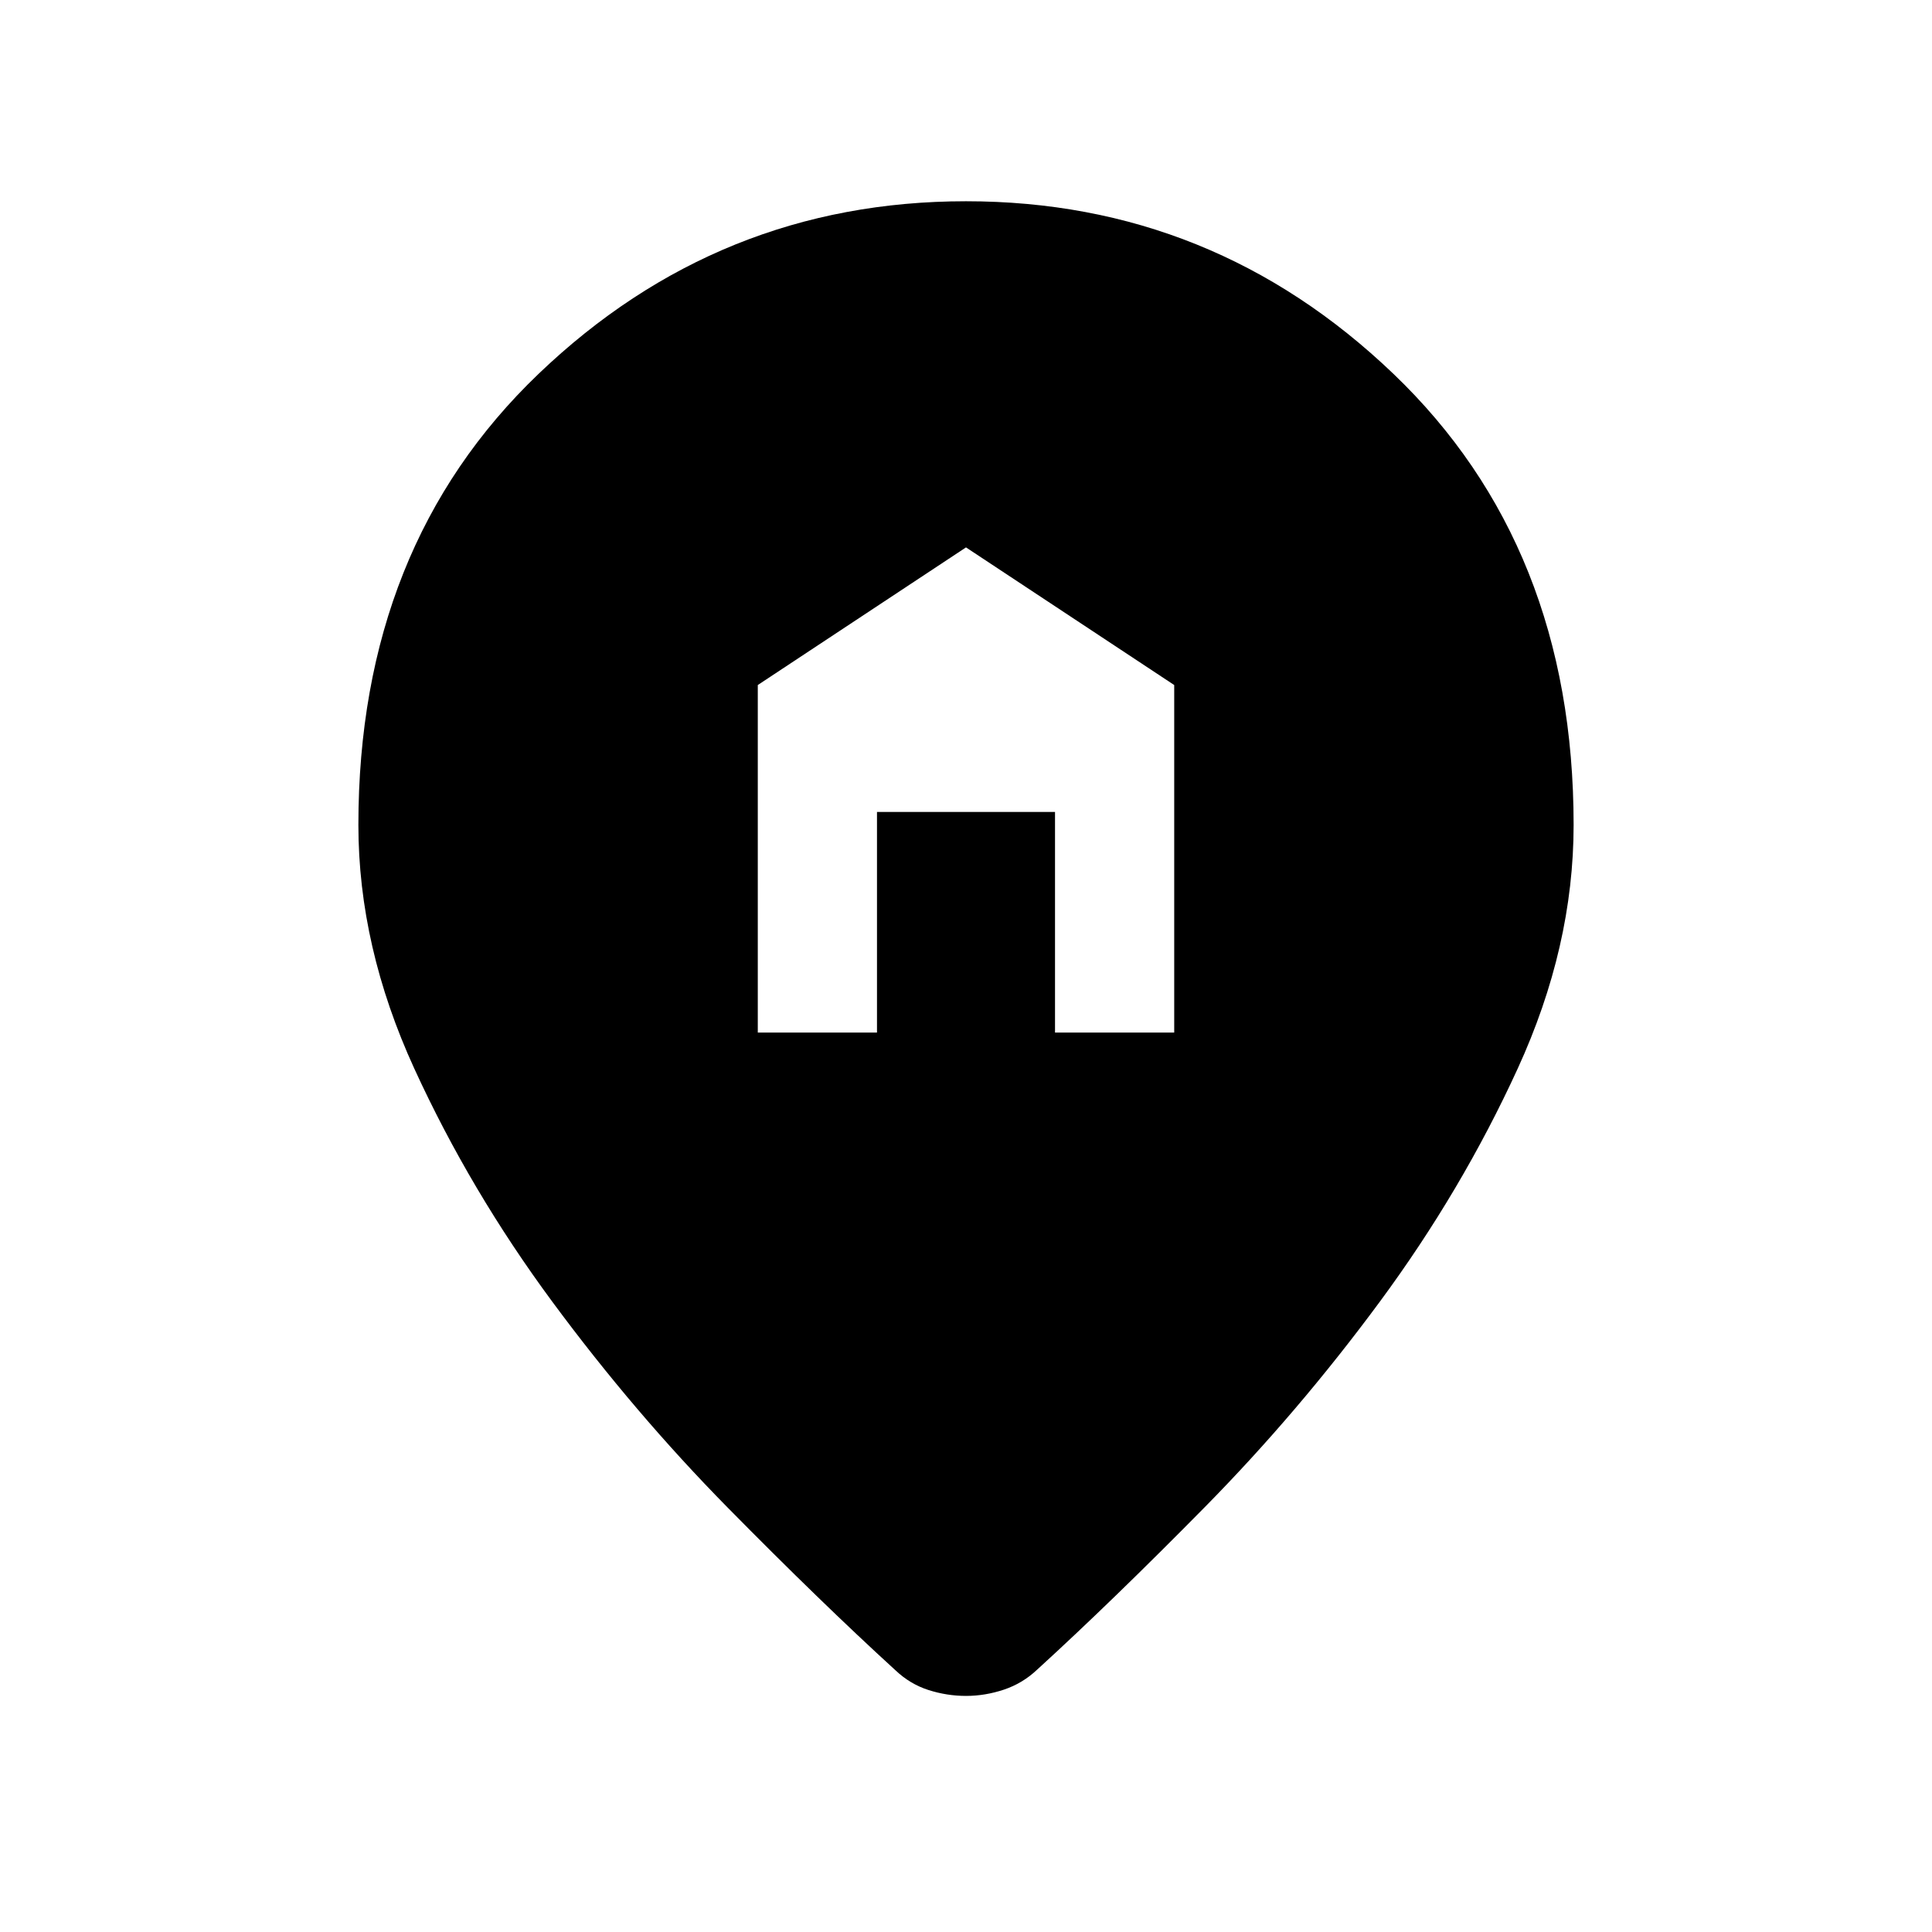 <svg xmlns="http://www.w3.org/2000/svg" width="48" height="48" viewBox="0 -960 960 960"><path d="M376.54-446.92h59.23v-109.62h88.46v109.62h59.23v-172.69L480-688l-103.46 68.39v172.69ZM480-117.31q-9.46 0-18.62-2.92-9.15-2.93-16.38-9.77-37-33.77-83.31-80.77-46.3-47-87.15-102.27-40.85-55.27-68.65-115.92-27.81-60.66-27.81-121.12 0-138.46 89.57-224.19Q357.23-860 480-860t212.35 85.73q89.57 85.73 89.57 224.19 0 60.46-27.81 121.12-27.8 60.65-68.46 115.73-40.65 55.08-86.96 102.08-46.31 47-83.31 80.76-7.23 6.85-16.57 9.97-9.35 3.11-18.81 3.11Z"/></svg>